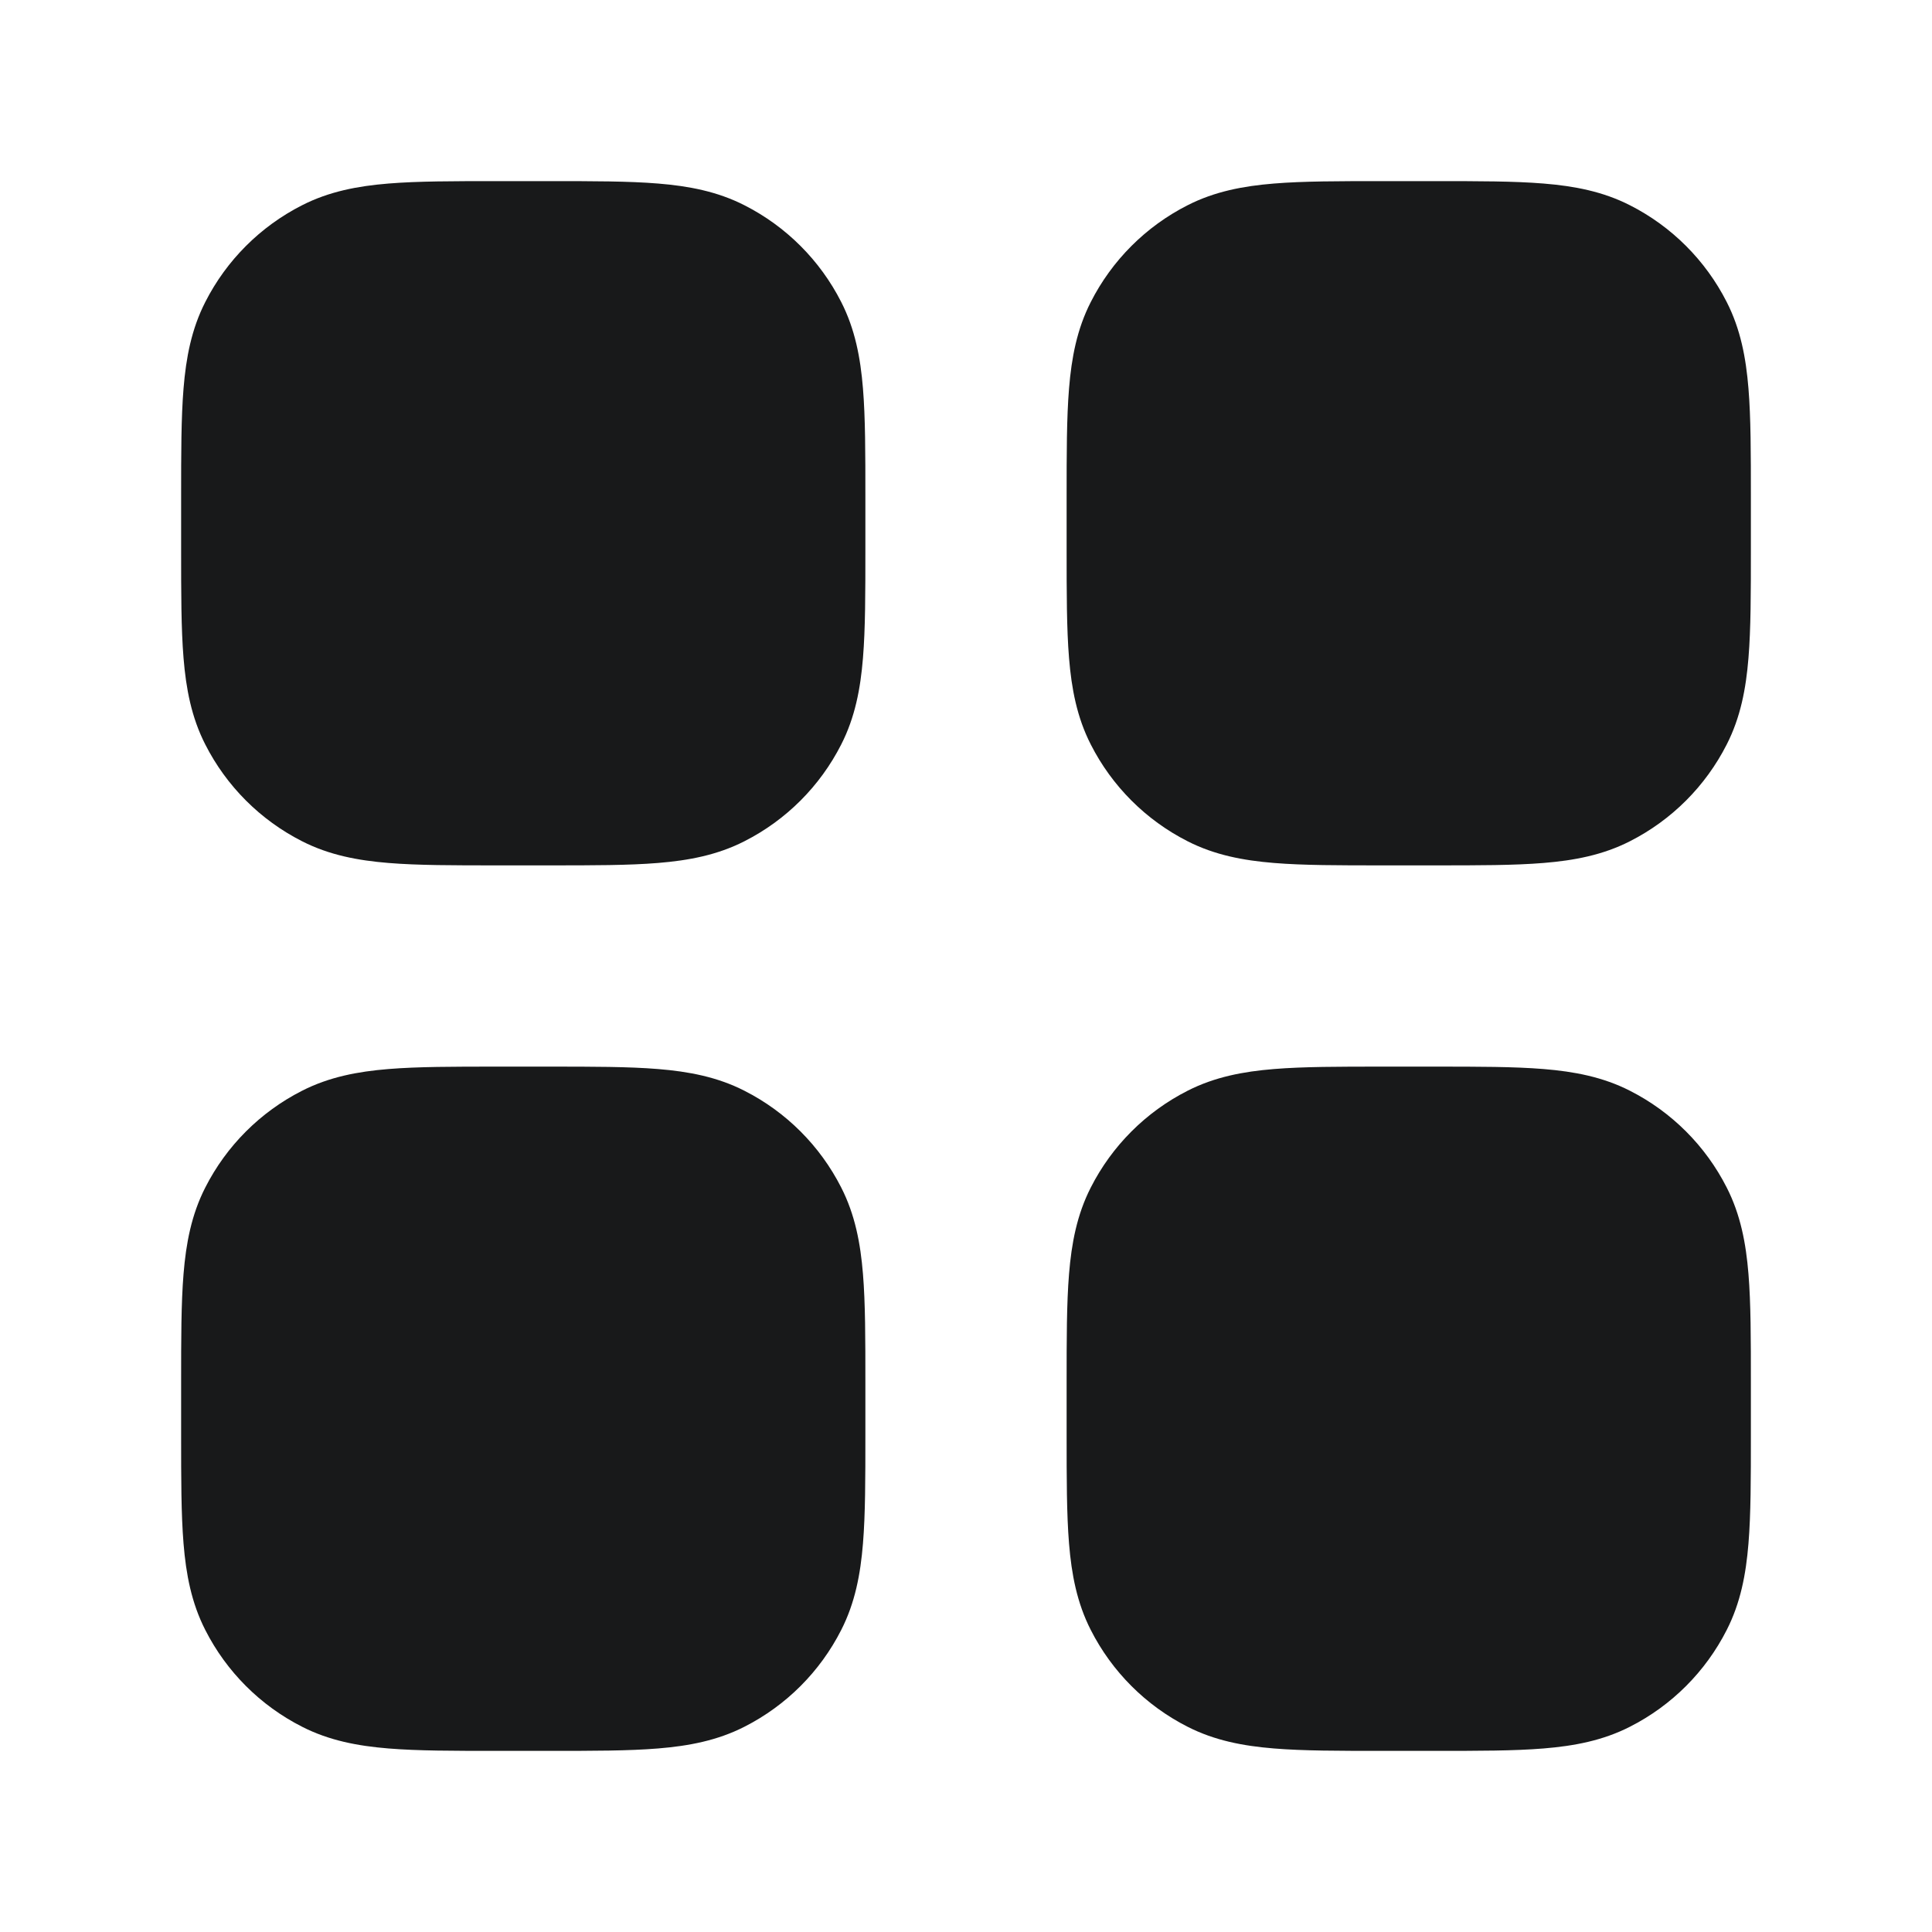 <svg width="24" height="24" viewBox="0 0 24 24" fill="none" xmlns="http://www.w3.org/2000/svg">
<path fill-rule="evenodd" clip-rule="evenodd" d="M6.17 2.25H6.2H6.8H6.83H6.83C7.365 2.25 7.81 2.25 8.175 2.28C8.555 2.311 8.911 2.378 9.248 2.55C9.766 2.813 10.187 3.234 10.45 3.752C10.622 4.089 10.689 4.445 10.72 4.825C10.75 5.19 10.75 5.635 10.75 6.17V6.17V6.2V6.8V6.83V6.83C10.75 7.365 10.75 7.81 10.72 8.175C10.689 8.555 10.622 8.911 10.45 9.248C10.187 9.766 9.766 10.187 9.248 10.45C8.911 10.622 8.555 10.689 8.175 10.72C7.81 10.75 7.365 10.75 6.83 10.75H6.83H6.8H6.2H6.17H6.17C5.635 10.75 5.19 10.75 4.825 10.72C4.445 10.689 4.089 10.622 3.752 10.45C3.234 10.187 2.813 9.766 2.55 9.248C2.378 8.911 2.311 8.555 2.28 8.175C2.25 7.81 2.25 7.365 2.25 6.83V6.83V6.8V6.2V6.17V6.17C2.25 5.635 2.25 5.19 2.28 4.825C2.311 4.445 2.378 4.089 2.55 3.752C2.813 3.234 3.234 2.813 3.752 2.55C4.089 2.378 4.445 2.311 4.825 2.28C5.19 2.25 5.635 2.25 6.17 2.25H6.17ZM17.17 2.25H17.2H17.8H17.83H17.83C18.365 2.25 18.81 2.25 19.175 2.28C19.555 2.311 19.911 2.378 20.248 2.55C20.766 2.813 21.187 3.234 21.45 3.752C21.622 4.089 21.689 4.445 21.72 4.825C21.75 5.19 21.75 5.635 21.75 6.17V6.2V6.8V6.83C21.75 7.365 21.75 7.81 21.72 8.175C21.689 8.555 21.622 8.911 21.45 9.248C21.187 9.766 20.766 10.187 20.248 10.45C19.911 10.622 19.555 10.689 19.175 10.72C18.81 10.75 18.365 10.75 17.831 10.75H17.83H17.8H17.2H17.17H17.169C16.635 10.75 16.19 10.75 15.825 10.72C15.445 10.689 15.089 10.622 14.752 10.45C14.234 10.187 13.813 9.766 13.55 9.248C13.378 8.911 13.311 8.555 13.28 8.175C13.25 7.81 13.25 7.365 13.25 6.83V6.8V6.2V6.17C13.25 5.635 13.25 5.19 13.28 4.825C13.311 4.445 13.378 4.089 13.55 3.752C13.813 3.234 14.234 2.813 14.752 2.55C15.089 2.378 15.445 2.311 15.825 2.28C16.19 2.25 16.635 2.25 17.17 2.25H17.17ZM6.2 13.25H6.17C5.635 13.25 5.19 13.25 4.825 13.28C4.445 13.311 4.089 13.378 3.752 13.55C3.234 13.813 2.813 14.234 2.55 14.752C2.378 15.089 2.311 15.445 2.28 15.825C2.25 16.19 2.25 16.635 2.25 17.17V17.17V17.2V17.8V17.83V17.83C2.25 18.365 2.25 18.81 2.28 19.175C2.311 19.555 2.378 19.911 2.55 20.248C2.813 20.766 3.234 21.187 3.752 21.45C4.089 21.622 4.445 21.689 4.825 21.72C5.19 21.75 5.635 21.75 6.17 21.75H6.2H6.8H6.83C7.365 21.75 7.81 21.75 8.175 21.72C8.555 21.689 8.911 21.622 9.248 21.45C9.766 21.187 10.187 20.766 10.45 20.248C10.622 19.911 10.689 19.555 10.72 19.175C10.75 18.81 10.75 18.365 10.75 17.831V17.83V17.8V17.2V17.17V17.169C10.75 16.635 10.75 16.19 10.72 15.825C10.689 15.445 10.622 15.089 10.45 14.752C10.187 14.234 9.766 13.813 9.248 13.55C8.911 13.378 8.555 13.311 8.175 13.28C7.81 13.25 7.365 13.25 6.83 13.25H6.8H6.2ZM17.17 13.25H17.2H17.8H17.83C18.365 13.25 18.81 13.25 19.175 13.28C19.555 13.311 19.911 13.378 20.248 13.55C20.766 13.813 21.187 14.234 21.45 14.752C21.622 15.089 21.689 15.445 21.72 15.825C21.75 16.19 21.75 16.635 21.75 17.17V17.2V17.8V17.83C21.75 18.365 21.75 18.81 21.72 19.175C21.689 19.555 21.622 19.911 21.45 20.248C21.187 20.766 20.766 21.187 20.248 21.45C19.911 21.622 19.555 21.689 19.175 21.72C18.81 21.75 18.365 21.75 17.83 21.75H17.8H17.2H17.17C16.635 21.75 16.19 21.75 15.825 21.72C15.445 21.689 15.089 21.622 14.752 21.45C14.234 21.187 13.813 20.766 13.55 20.248C13.378 19.911 13.311 19.555 13.28 19.175C13.25 18.81 13.25 18.365 13.25 17.83V17.8V17.2V17.17C13.25 16.635 13.25 16.19 13.28 15.825C13.311 15.445 13.378 15.089 13.55 14.752C13.813 14.234 14.234 13.813 14.752 13.55C15.089 13.378 15.445 13.311 15.825 13.28C16.19 13.25 16.635 13.25 17.17 13.25Z" fill="#18191A"/>
</svg>
